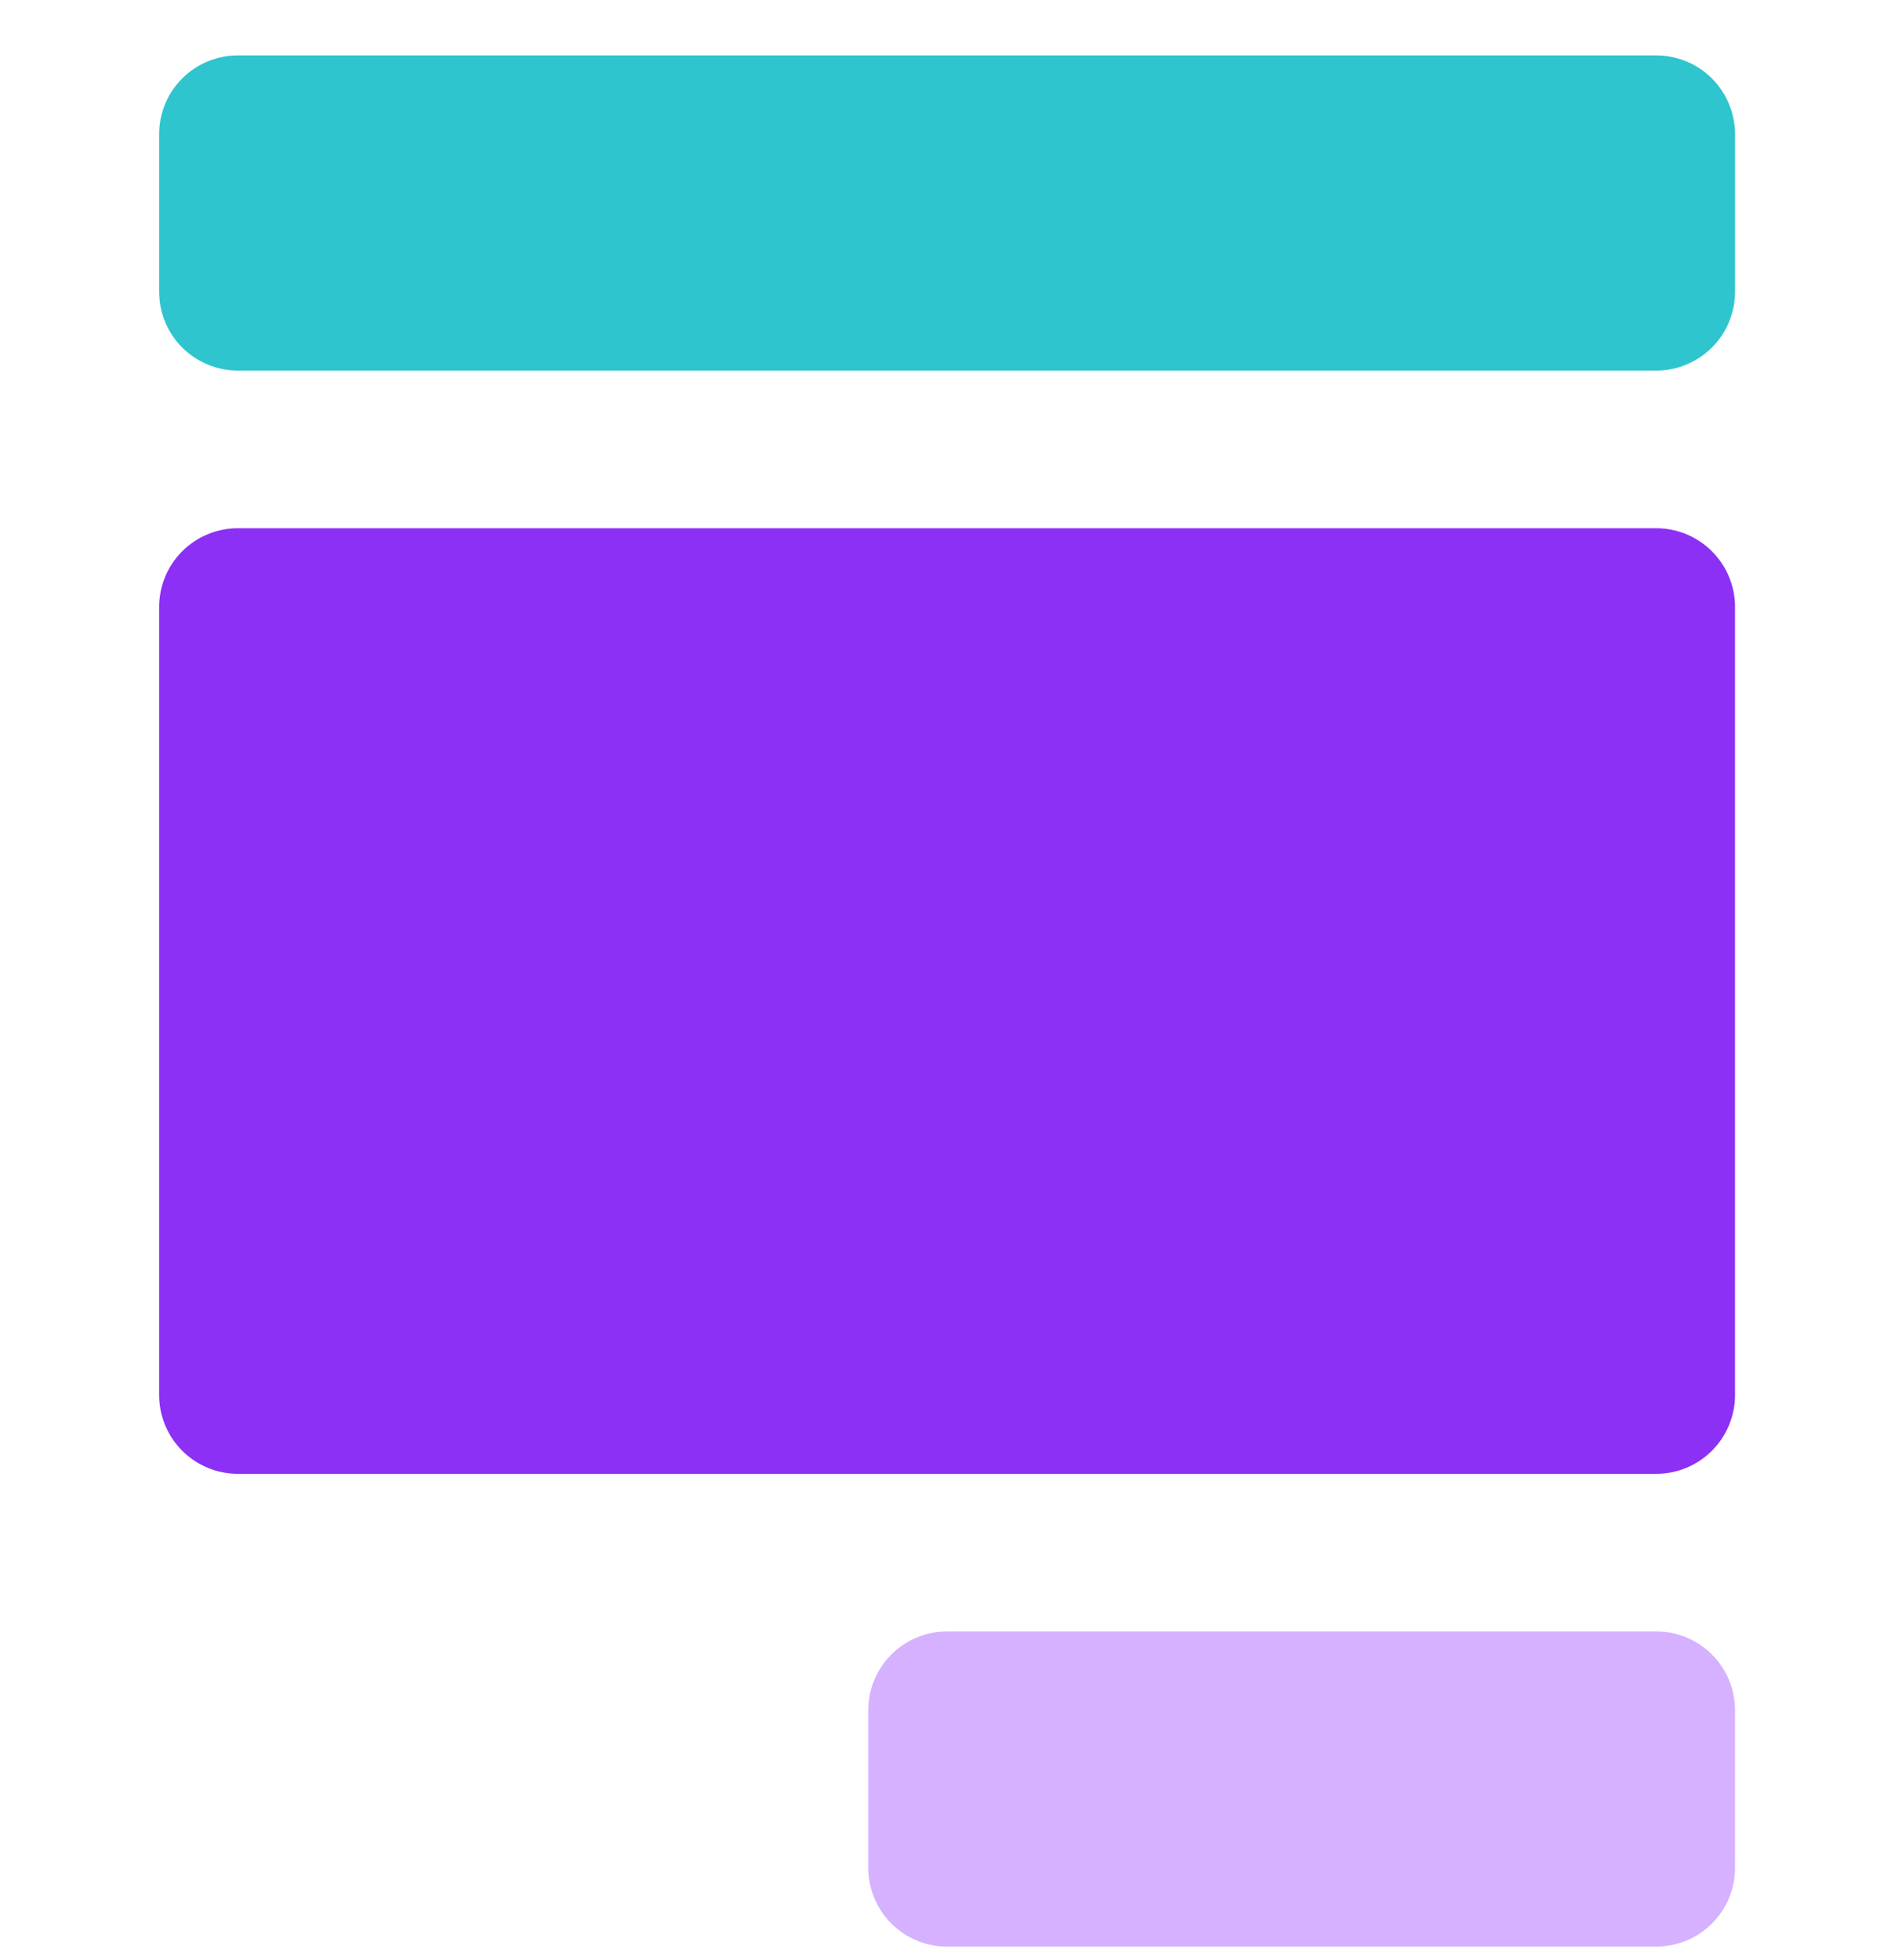 <svg width="33" height="34" viewBox="0 0 33 34" fill="none" xmlns="http://www.w3.org/2000/svg">
<g clip-path="url(#clip0_344_51)">
<path d="M28.736 33.771H16.432C16.069 33.771 15.722 33.627 15.465 33.371C15.209 33.114 15.065 32.767 15.065 32.404V29.67C15.065 29.307 15.209 28.959 15.465 28.703C15.722 28.447 16.069 28.303 16.432 28.303H28.736C29.098 28.303 29.446 28.447 29.702 28.703C29.959 28.959 30.103 29.307 30.103 29.67V32.404C30.103 32.767 29.959 33.114 29.702 33.371C29.446 33.627 29.098 33.771 28.736 33.771Z" fill="#D6B1FF"/>
<path d="M28.736 0.961H4.128C3.765 0.961 3.418 1.105 3.161 1.361C2.905 1.618 2.761 1.965 2.761 2.328V5.062C2.761 5.425 2.905 5.773 3.161 6.029C3.418 6.285 3.765 6.429 4.128 6.429H28.736C29.098 6.429 29.446 6.285 29.702 6.029C29.959 5.773 30.103 5.425 30.103 5.062V2.328C30.103 1.965 29.959 1.618 29.702 1.361C29.446 1.105 29.098 0.961 28.736 0.961Z" fill="#2EC5CE"/>
<path d="M28.736 9.164H4.128C3.765 9.164 3.418 9.308 3.161 9.564C2.905 9.82 2.761 10.168 2.761 10.531V24.202C2.761 24.564 2.905 24.912 3.161 25.168C3.418 25.425 3.765 25.569 4.128 25.569H28.736C29.098 25.569 29.446 25.425 29.702 25.168C29.959 24.912 30.103 24.564 30.103 24.202V10.531C30.103 10.168 29.959 9.82 29.702 9.564C29.446 9.308 29.098 9.164 28.736 9.164Z" fill="#8C30F5"/>
</g>
<defs>
<clipPath id="clip0_344_51">
<rect width="32.81" height="32.81" fill="white" transform="translate(0.027 0.961)"/>
</clipPath>
</defs>
</svg>

